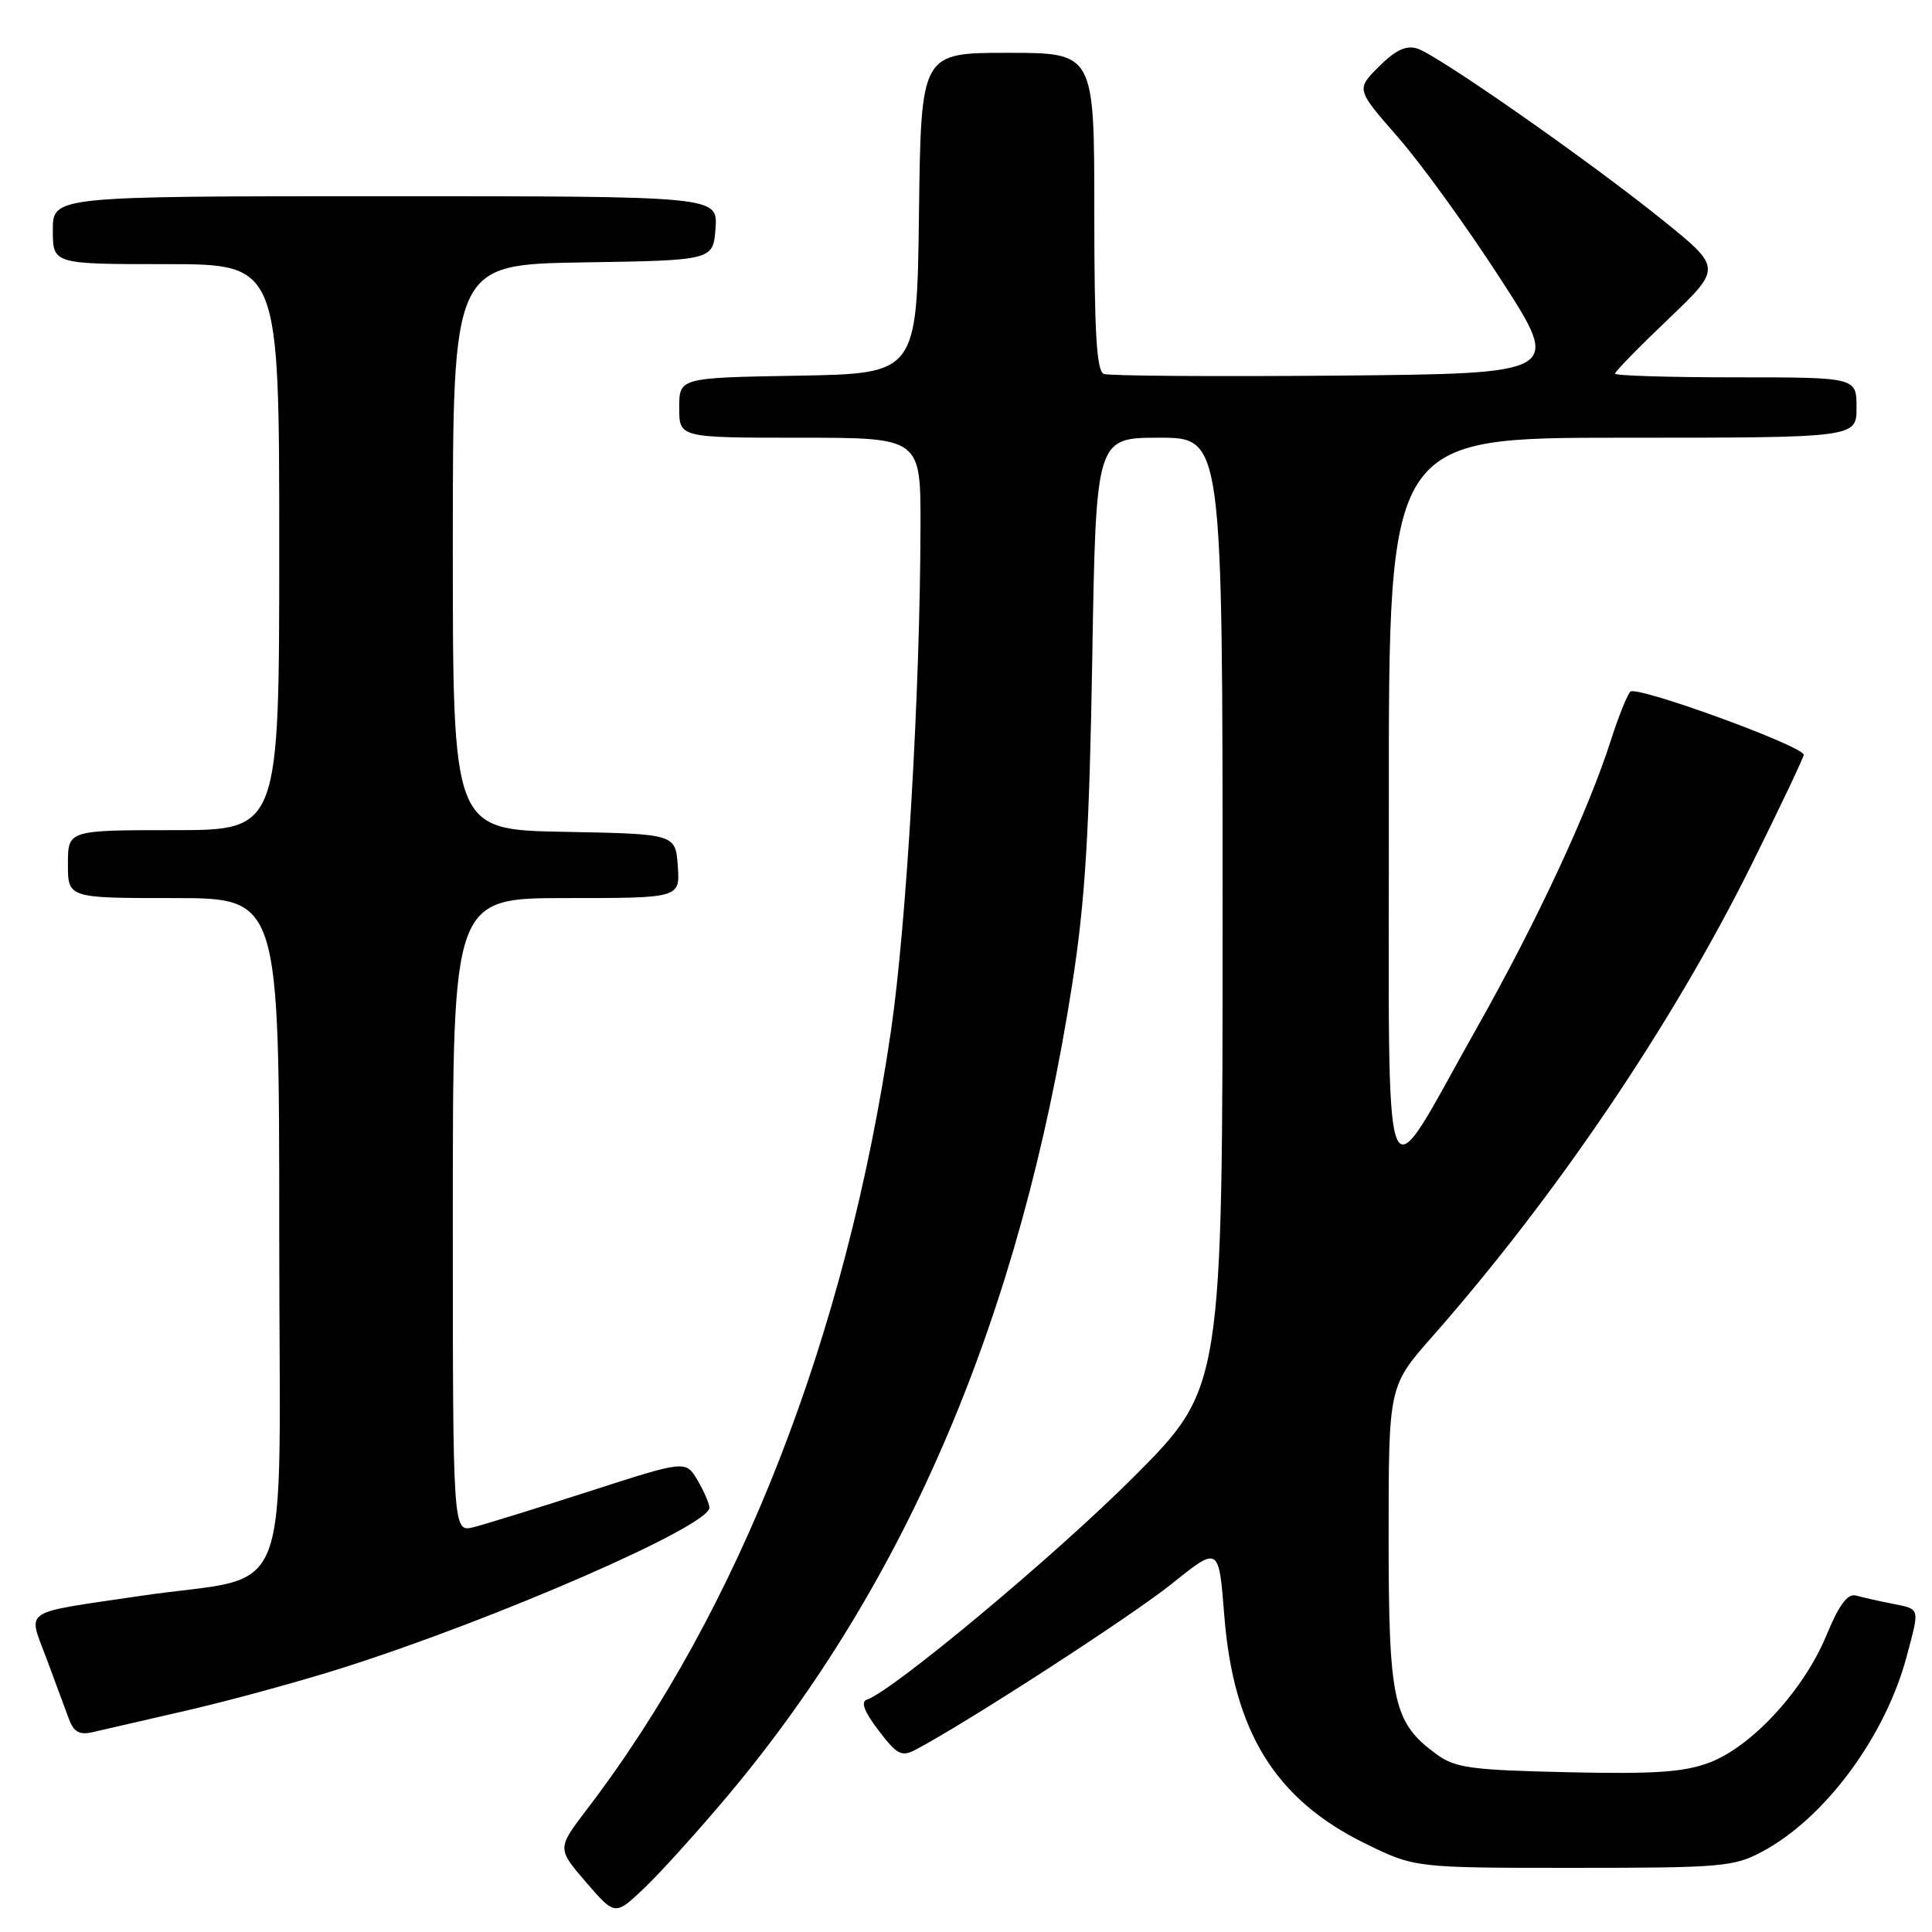 <?xml version="1.0" encoding="UTF-8" standalone="no"?>
<!DOCTYPE svg PUBLIC "-//W3C//DTD SVG 1.1//EN" "http://www.w3.org/Graphics/SVG/1.1/DTD/svg11.dtd" >
<svg xmlns="http://www.w3.org/2000/svg" xmlns:xlink="http://www.w3.org/1999/xlink" version="1.1" viewBox="0 0 256 256">
 <g >
 <path fill="currentColor"
d=" M 96.44 237.93 C 120.22 209.61 135.25 174.19 142.08 130.37 C 143.79 119.37 144.34 110.45 144.73 87.25 C 145.22 58.00 145.22 58.00 153.61 58.00 C 162.00 58.00 162.00 58.00 162.00 120.95 C 162.00 183.90 162.00 183.90 150.22 195.70 C 139.86 206.08 118.31 224.06 114.85 225.22 C 114.02 225.49 114.53 226.83 116.41 229.29 C 118.88 232.53 119.46 232.83 121.35 231.83 C 128.23 228.20 149.97 214.11 155.27 209.86 C 161.50 204.85 161.50 204.85 162.22 214.02 C 163.42 229.41 168.95 238.39 180.81 244.23 C 187.45 247.50 187.45 247.50 208.48 247.50 C 228.09 247.50 229.77 247.36 233.52 245.34 C 241.84 240.89 249.80 230.12 252.64 219.50 C 254.39 212.94 254.48 213.26 250.75 212.50 C 248.96 212.15 246.80 211.66 245.94 211.42 C 244.82 211.11 243.70 212.61 241.99 216.74 C 239.01 223.93 232.16 231.39 226.56 233.53 C 223.17 234.82 219.36 235.09 207.73 234.83 C 194.85 234.54 192.81 234.26 190.32 232.43 C 184.60 228.23 184.00 225.50 184.00 203.59 C 184.00 183.67 184.00 183.67 189.80 177.09 C 206.17 158.50 221.60 135.70 232.09 114.57 C 235.89 106.91 239.00 100.36 239.00 100.02 C 239.00 98.87 216.81 90.79 216.02 91.65 C 215.60 92.12 214.45 94.97 213.48 98.00 C 210.43 107.54 203.66 122.07 195.74 136.11 C 182.80 159.03 184.07 162.28 184.03 106.25 C 184.00 58.00 184.00 58.00 215.00 58.00 C 246.00 58.00 246.00 58.00 246.00 54.00 C 246.00 50.00 246.00 50.00 230.00 50.00 C 221.20 50.00 214.00 49.78 214.00 49.51 C 214.00 49.23 217.19 45.97 221.08 42.26 C 228.16 35.50 228.16 35.50 220.33 29.18 C 210.63 21.35 190.53 7.30 187.79 6.43 C 186.32 5.97 184.91 6.63 182.72 8.82 C 179.69 11.84 179.69 11.84 185.23 18.17 C 188.28 21.65 194.41 30.12 198.85 37.00 C 206.94 49.50 206.94 49.50 177.23 49.77 C 160.89 49.91 146.95 49.81 146.26 49.55 C 145.30 49.18 145.00 44.03 145.00 28.03 C 145.00 7.00 145.00 7.00 133.52 7.00 C 122.04 7.00 122.04 7.00 121.77 28.25 C 121.50 49.50 121.50 49.50 105.75 49.78 C 90.00 50.05 90.00 50.05 90.00 54.03 C 90.00 58.00 90.00 58.00 106.00 58.00 C 122.00 58.00 122.00 58.00 121.97 69.75 C 121.93 91.55 120.11 122.58 118.06 136.58 C 112.14 177.00 97.95 213.34 77.79 239.72 C 73.81 244.94 73.81 244.94 77.65 249.40 C 81.50 253.86 81.50 253.86 85.37 250.18 C 87.50 248.16 92.48 242.64 96.44 237.93 Z  M 25.00 226.59 C 30.78 225.25 40.00 222.72 45.50 220.97 C 65.95 214.46 94.00 202.21 94.00 199.78 C 94.00 199.25 93.29 197.61 92.43 196.15 C 90.86 193.49 90.86 193.49 78.18 197.58 C 71.21 199.83 64.26 201.98 62.75 202.36 C 60.00 203.04 60.00 203.04 60.00 161.02 C 60.00 119.00 60.00 119.00 75.06 119.00 C 90.11 119.00 90.11 119.00 89.81 114.75 C 89.50 110.50 89.50 110.50 74.75 110.22 C 60.00 109.95 60.00 109.95 60.00 72.50 C 60.00 35.05 60.00 35.05 77.25 34.77 C 94.50 34.50 94.50 34.50 94.81 30.25 C 95.11 26.00 95.11 26.00 51.06 26.00 C 7.00 26.00 7.00 26.00 7.00 30.50 C 7.00 35.00 7.00 35.00 22.00 35.00 C 37.00 35.00 37.00 35.00 37.00 72.50 C 37.00 110.00 37.00 110.00 23.00 110.00 C 9.00 110.00 9.00 110.00 9.00 114.50 C 9.00 119.00 9.00 119.00 23.00 119.00 C 37.00 119.00 37.00 119.00 37.00 163.46 C 37.00 214.41 39.32 208.38 18.50 211.48 C 2.55 213.85 3.69 213.08 6.18 219.81 C 7.34 222.94 8.66 226.52 9.13 227.77 C 9.76 229.48 10.53 229.92 12.23 229.53 C 13.48 229.25 19.22 227.92 25.00 226.59 Z "/>
</g>
</svg>